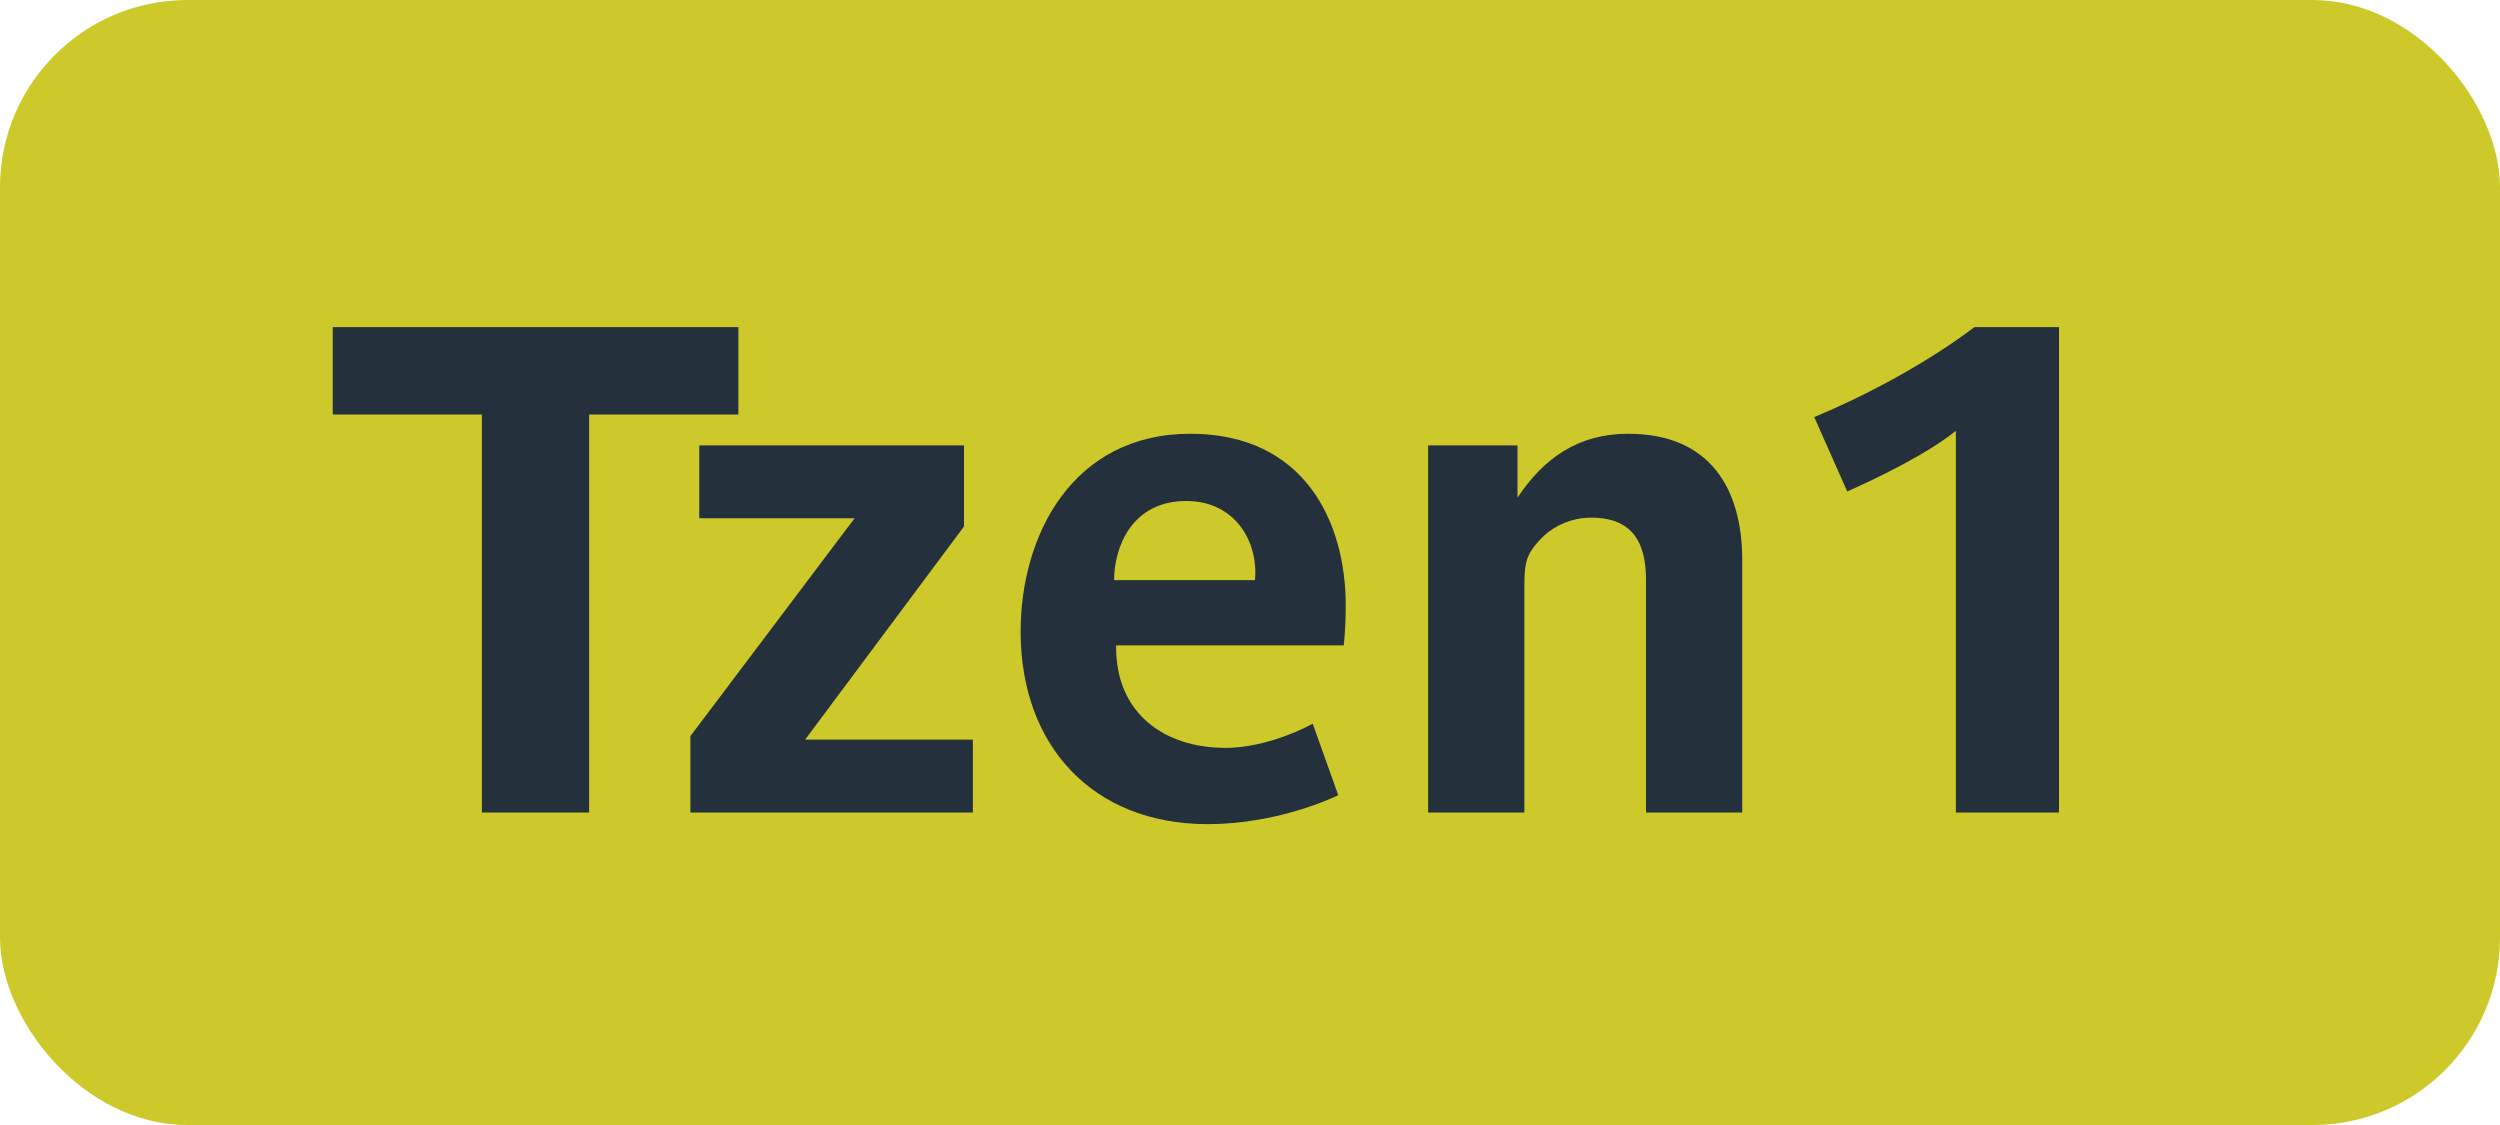 <svg width="20" height="9" viewBox="0 0 20 9" fill="none" xmlns="http://www.w3.org/2000/svg">
<rect width="20" height="9" rx="1.5" fill="#CEC92A"/>
<path d="M5.907 3.316H4.713V6.5H3.855V3.316H2.662V2.617H5.907V3.316ZM7.783 6.5H5.523V5.889L6.837 4.146H5.594V3.563H7.712V4.212L6.441 5.917H7.783V6.5ZM10.766 4.845C10.766 4.938 10.761 5.064 10.75 5.163H8.929C8.929 5.169 8.929 5.175 8.929 5.18C8.929 5.702 9.309 5.983 9.804 5.983C10.068 5.983 10.348 5.873 10.502 5.79L10.706 6.362C10.48 6.467 10.09 6.593 9.661 6.593C8.742 6.593 8.165 5.966 8.165 5.053C8.165 4.278 8.583 3.47 9.523 3.47C10.431 3.47 10.766 4.168 10.766 4.845ZM10.04 4.641C10.068 4.333 9.881 4.008 9.49 4.008C9.05 4.008 8.913 4.383 8.913 4.641H10.04ZM13.938 6.5H13.168V4.641C13.168 4.344 13.064 4.141 12.728 4.141C12.574 4.141 12.437 4.207 12.354 4.284C12.206 4.426 12.195 4.498 12.195 4.696V6.5H11.425V3.563H12.14V3.981C12.349 3.667 12.624 3.47 13.025 3.47C13.68 3.47 13.938 3.909 13.938 4.481V6.5ZM16.472 6.5H15.647V3.447C15.41 3.635 15.036 3.816 14.778 3.932L14.514 3.337C14.921 3.167 15.41 2.909 15.795 2.617H16.472V6.5Z" fill="#24303B"/>
</svg>
